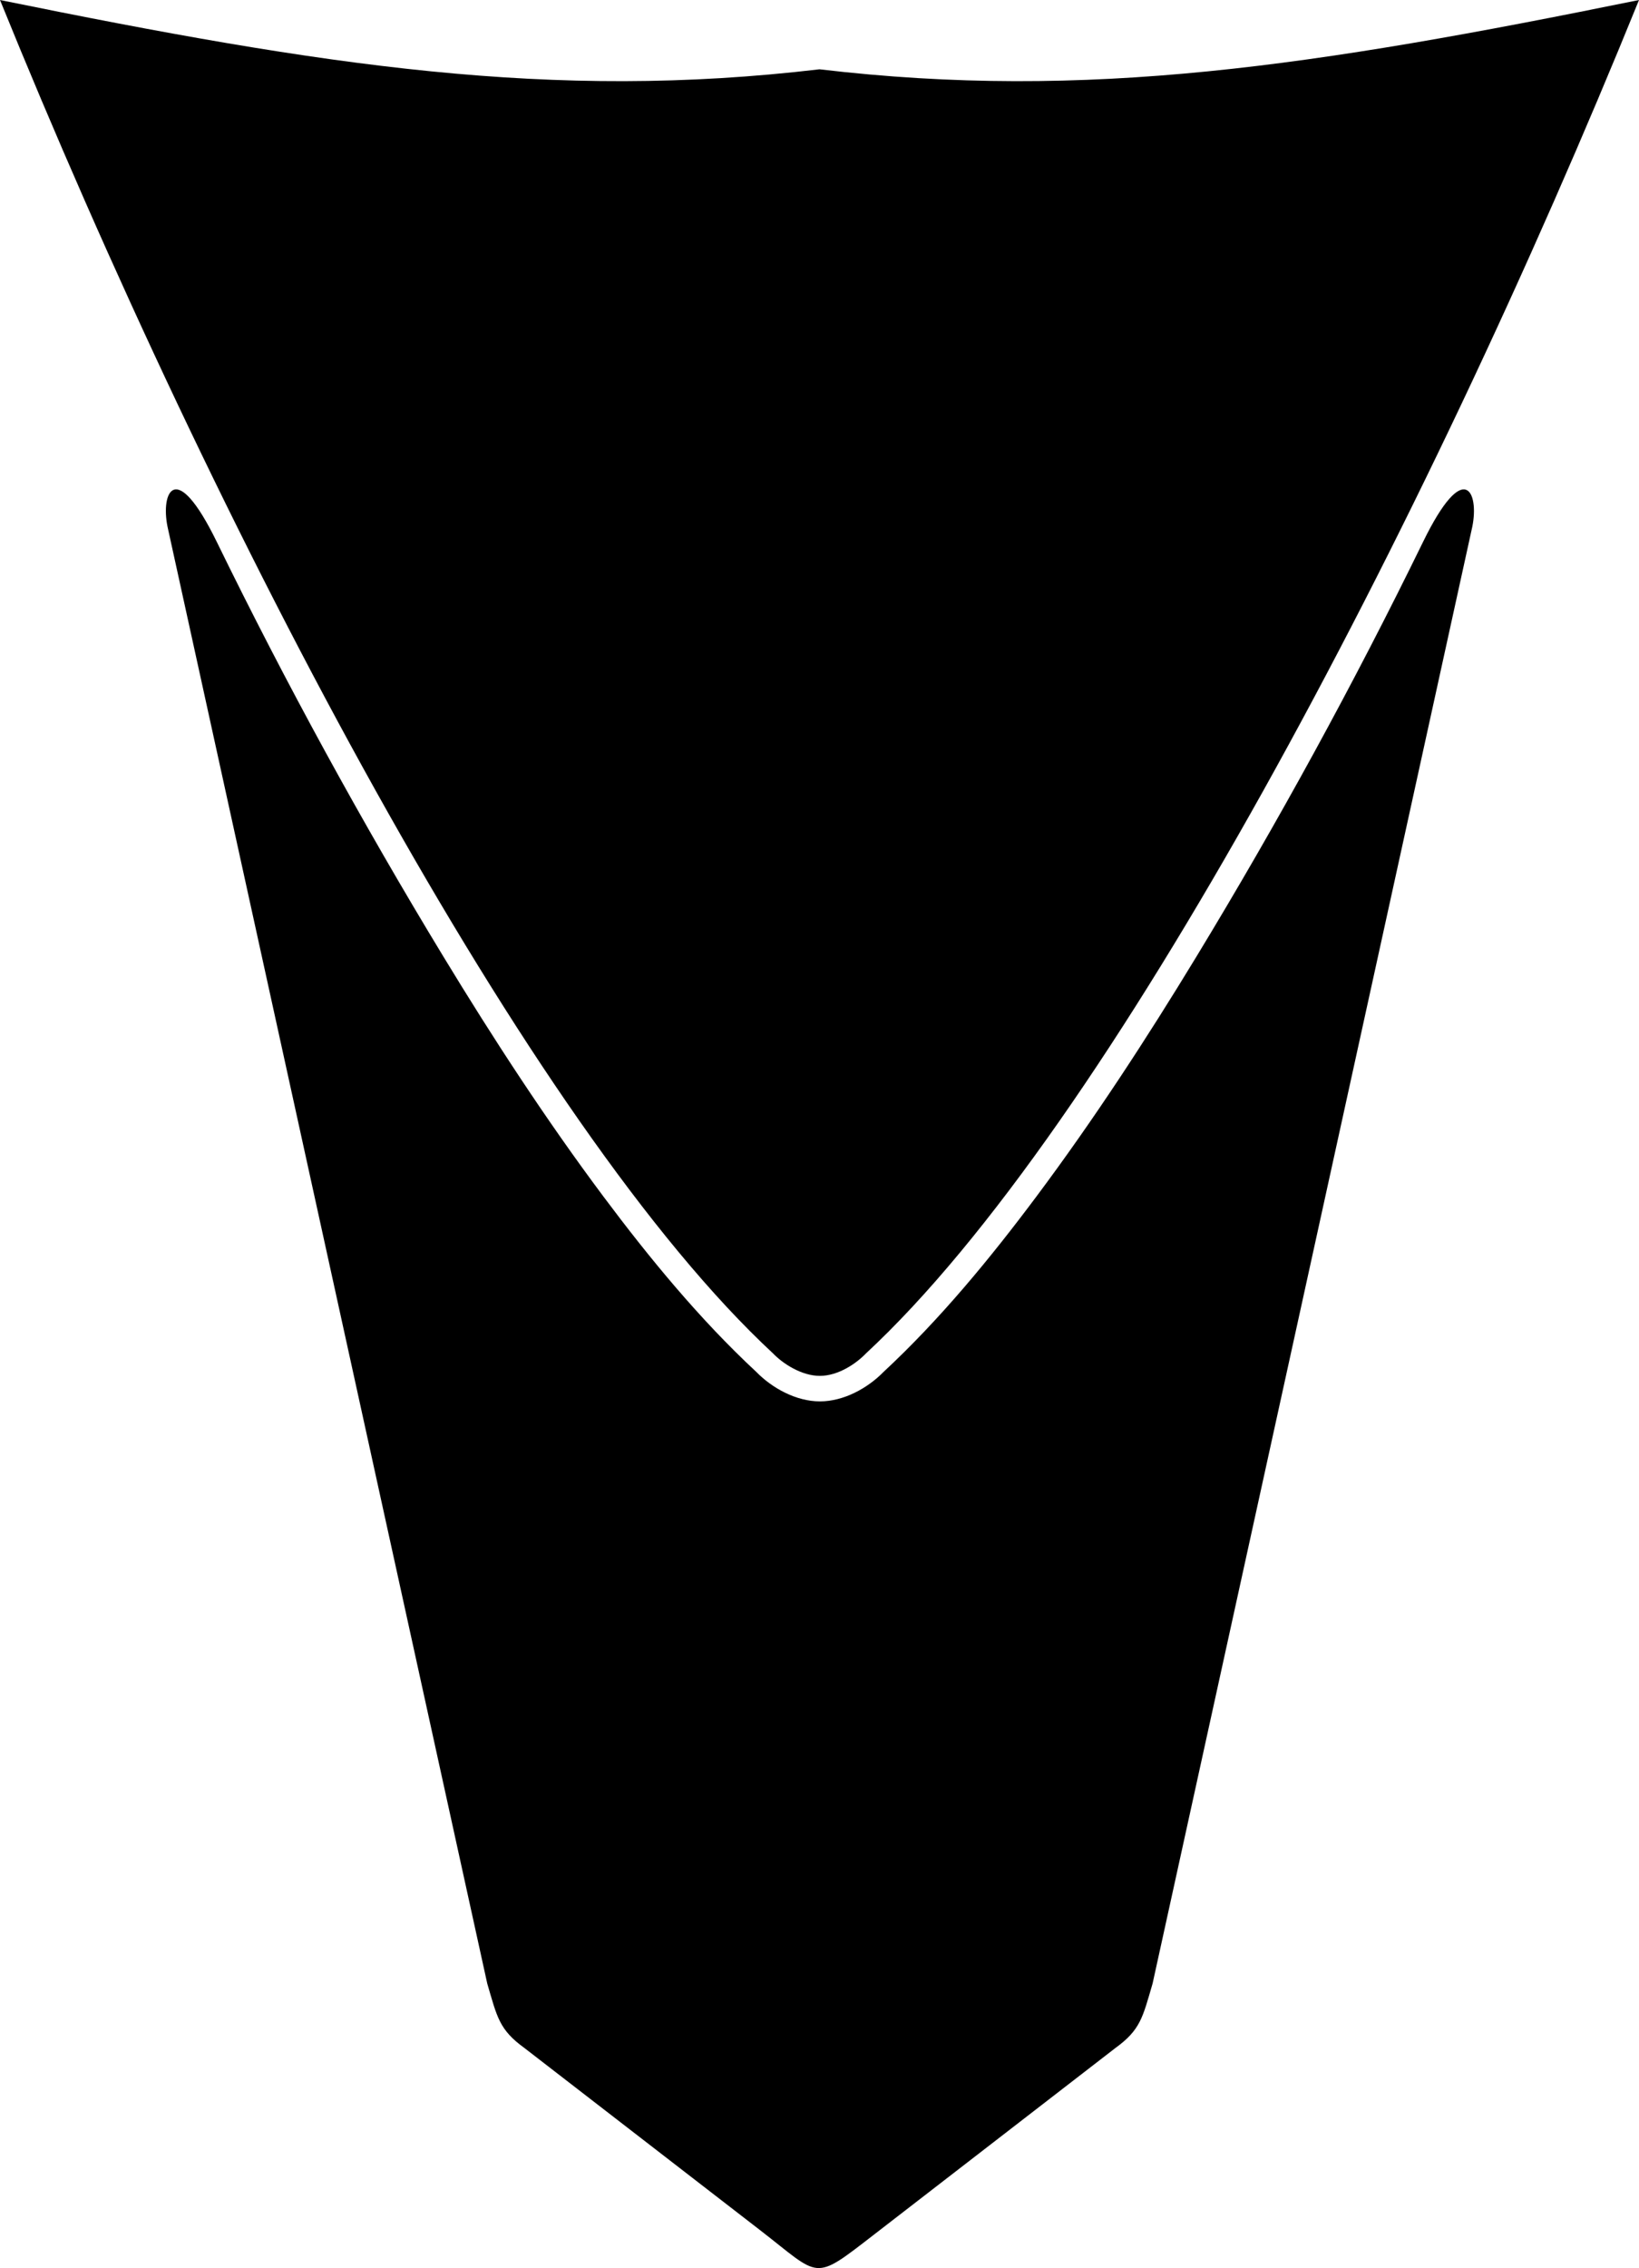 <?xml version="1.0" encoding="utf-8"?>
<!-- Generator: Adobe Illustrator 16.0.0, SVG Export Plug-In . SVG Version: 6.00 Build 0)  -->
<!DOCTYPE svg PUBLIC "-//W3C//DTD SVG 1.1//EN" "http://www.w3.org/Graphics/SVG/1.1/DTD/svg11.dtd">
<svg version="1.1" id="Layer_1" xmlns="http://www.w3.org/2000/svg" xmlns:xlink="http://www.w3.org/1999/xlink" x="0px" y="0px"
	 width="728.494px" height="1007.39px" viewBox="0 0 728.494 1007.39" enable-background="new 0 0 728.494 1007.39"
	 xml:space="preserve">
<path d="M0,0c144.501,29.392,245.09,44.862,364.247,30.78C483.4,44.862,583.989,29.396,728.494,0
	C632.779,235.748,493.305,500.645,384.89,601.146c-4.324,4.512-12.311,9.951-20.455,9.967c-8.146,0.006-16.465-5.416-20.83-9.967
	C235.187,500.645,95.71,235.749,0,0z M388.242,992.708l107.502-83.039c11.23-8.137,12.146-13.631,16.562-28.689l142.108-647.079
	c3.074-15.186-3.535-30.813-21.898,6.781c-30.755,62.963-64.565,124.688-100.758,184.25c-22.123,36.41-45.568,72.367-71.084,106.499
	c-20.375,27.262-42.873,54.623-67.849,77.818c-7.226,7.406-17.86,13.182-28.379,13.195h-0.026
	c-10.518-0.018-21.154-5.789-28.375-13.195c-24.979-23.195-47.474-50.562-67.852-77.818
	c-25.516-34.131-48.958-70.088-71.081-106.499c-36.194-59.562-70.009-121.292-100.76-184.25
	c-18.364-37.594-24.976-21.967-21.901-6.781l142.11,647.08c4.419,15.062,5.327,20.557,16.562,28.689
	c34.879,26.943,69.761,53.883,104.64,80.826C364.938,1011.488,361.069,1013.699,388.242,992.708z"/>
</svg>
